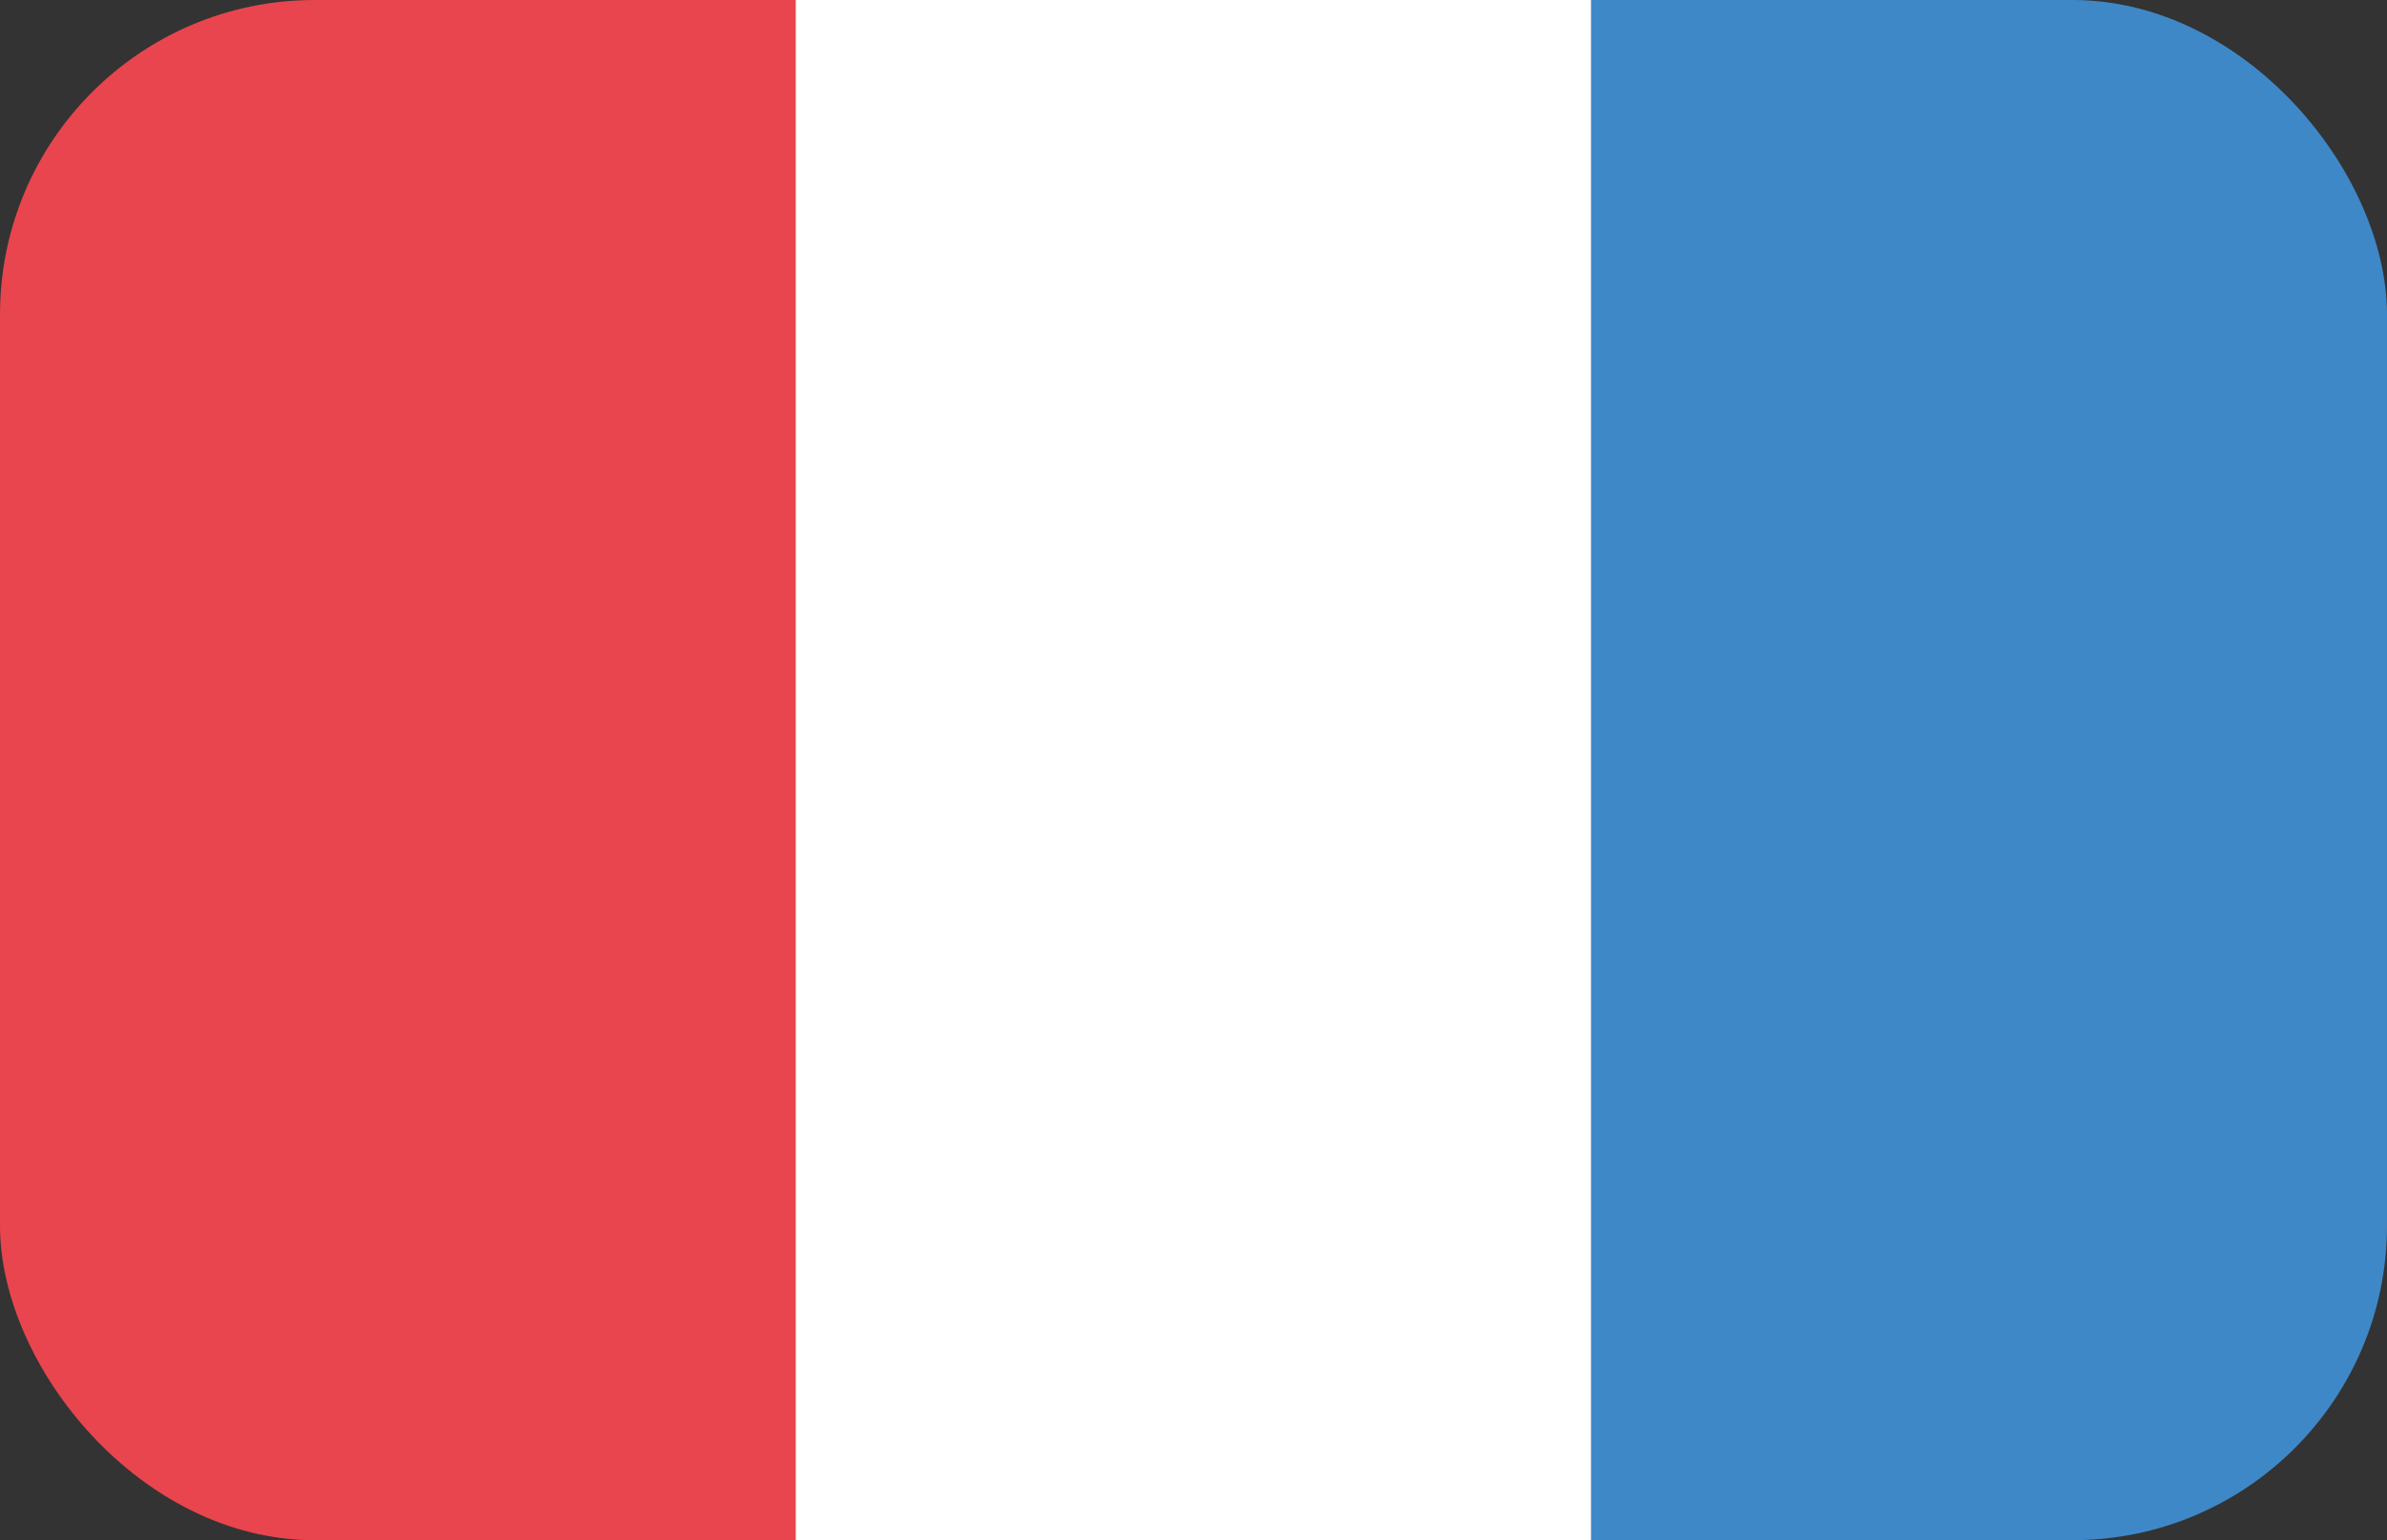 <svg xmlns="http://www.w3.org/2000/svg" xmlns:xlink="http://www.w3.org/1999/xlink" viewBox="0 0 202.98 130.98"><rect x="0" y="0" width="202.98" height="130.98" fill="#333333" stroke="none"/><defs><style>.cls-1{fill:none;}.cls-2{clip-path:url(#clip-path);}.cls-3{fill:#e9454e;}.cls-4{fill:#fff;}.cls-5{fill:#3e88c8;}</style><clipPath id="clip-path"><rect class="cls-1" width="202.98" height="130.98" rx="26.75"/></clipPath></defs><title>Risorsa 3@350x</title><g id="Livello_2" data-name="Livello 2"><g id="Livello_1-2" data-name="Livello 1"><g class="cls-2"><rect class="cls-3" width="67.66" height="130.98"/><rect class="cls-4" x="67.66" width="67.66" height="130.98"/><rect class="cls-5" x="135.32" width="67.66" height="130.98"/></g></g></g></svg>